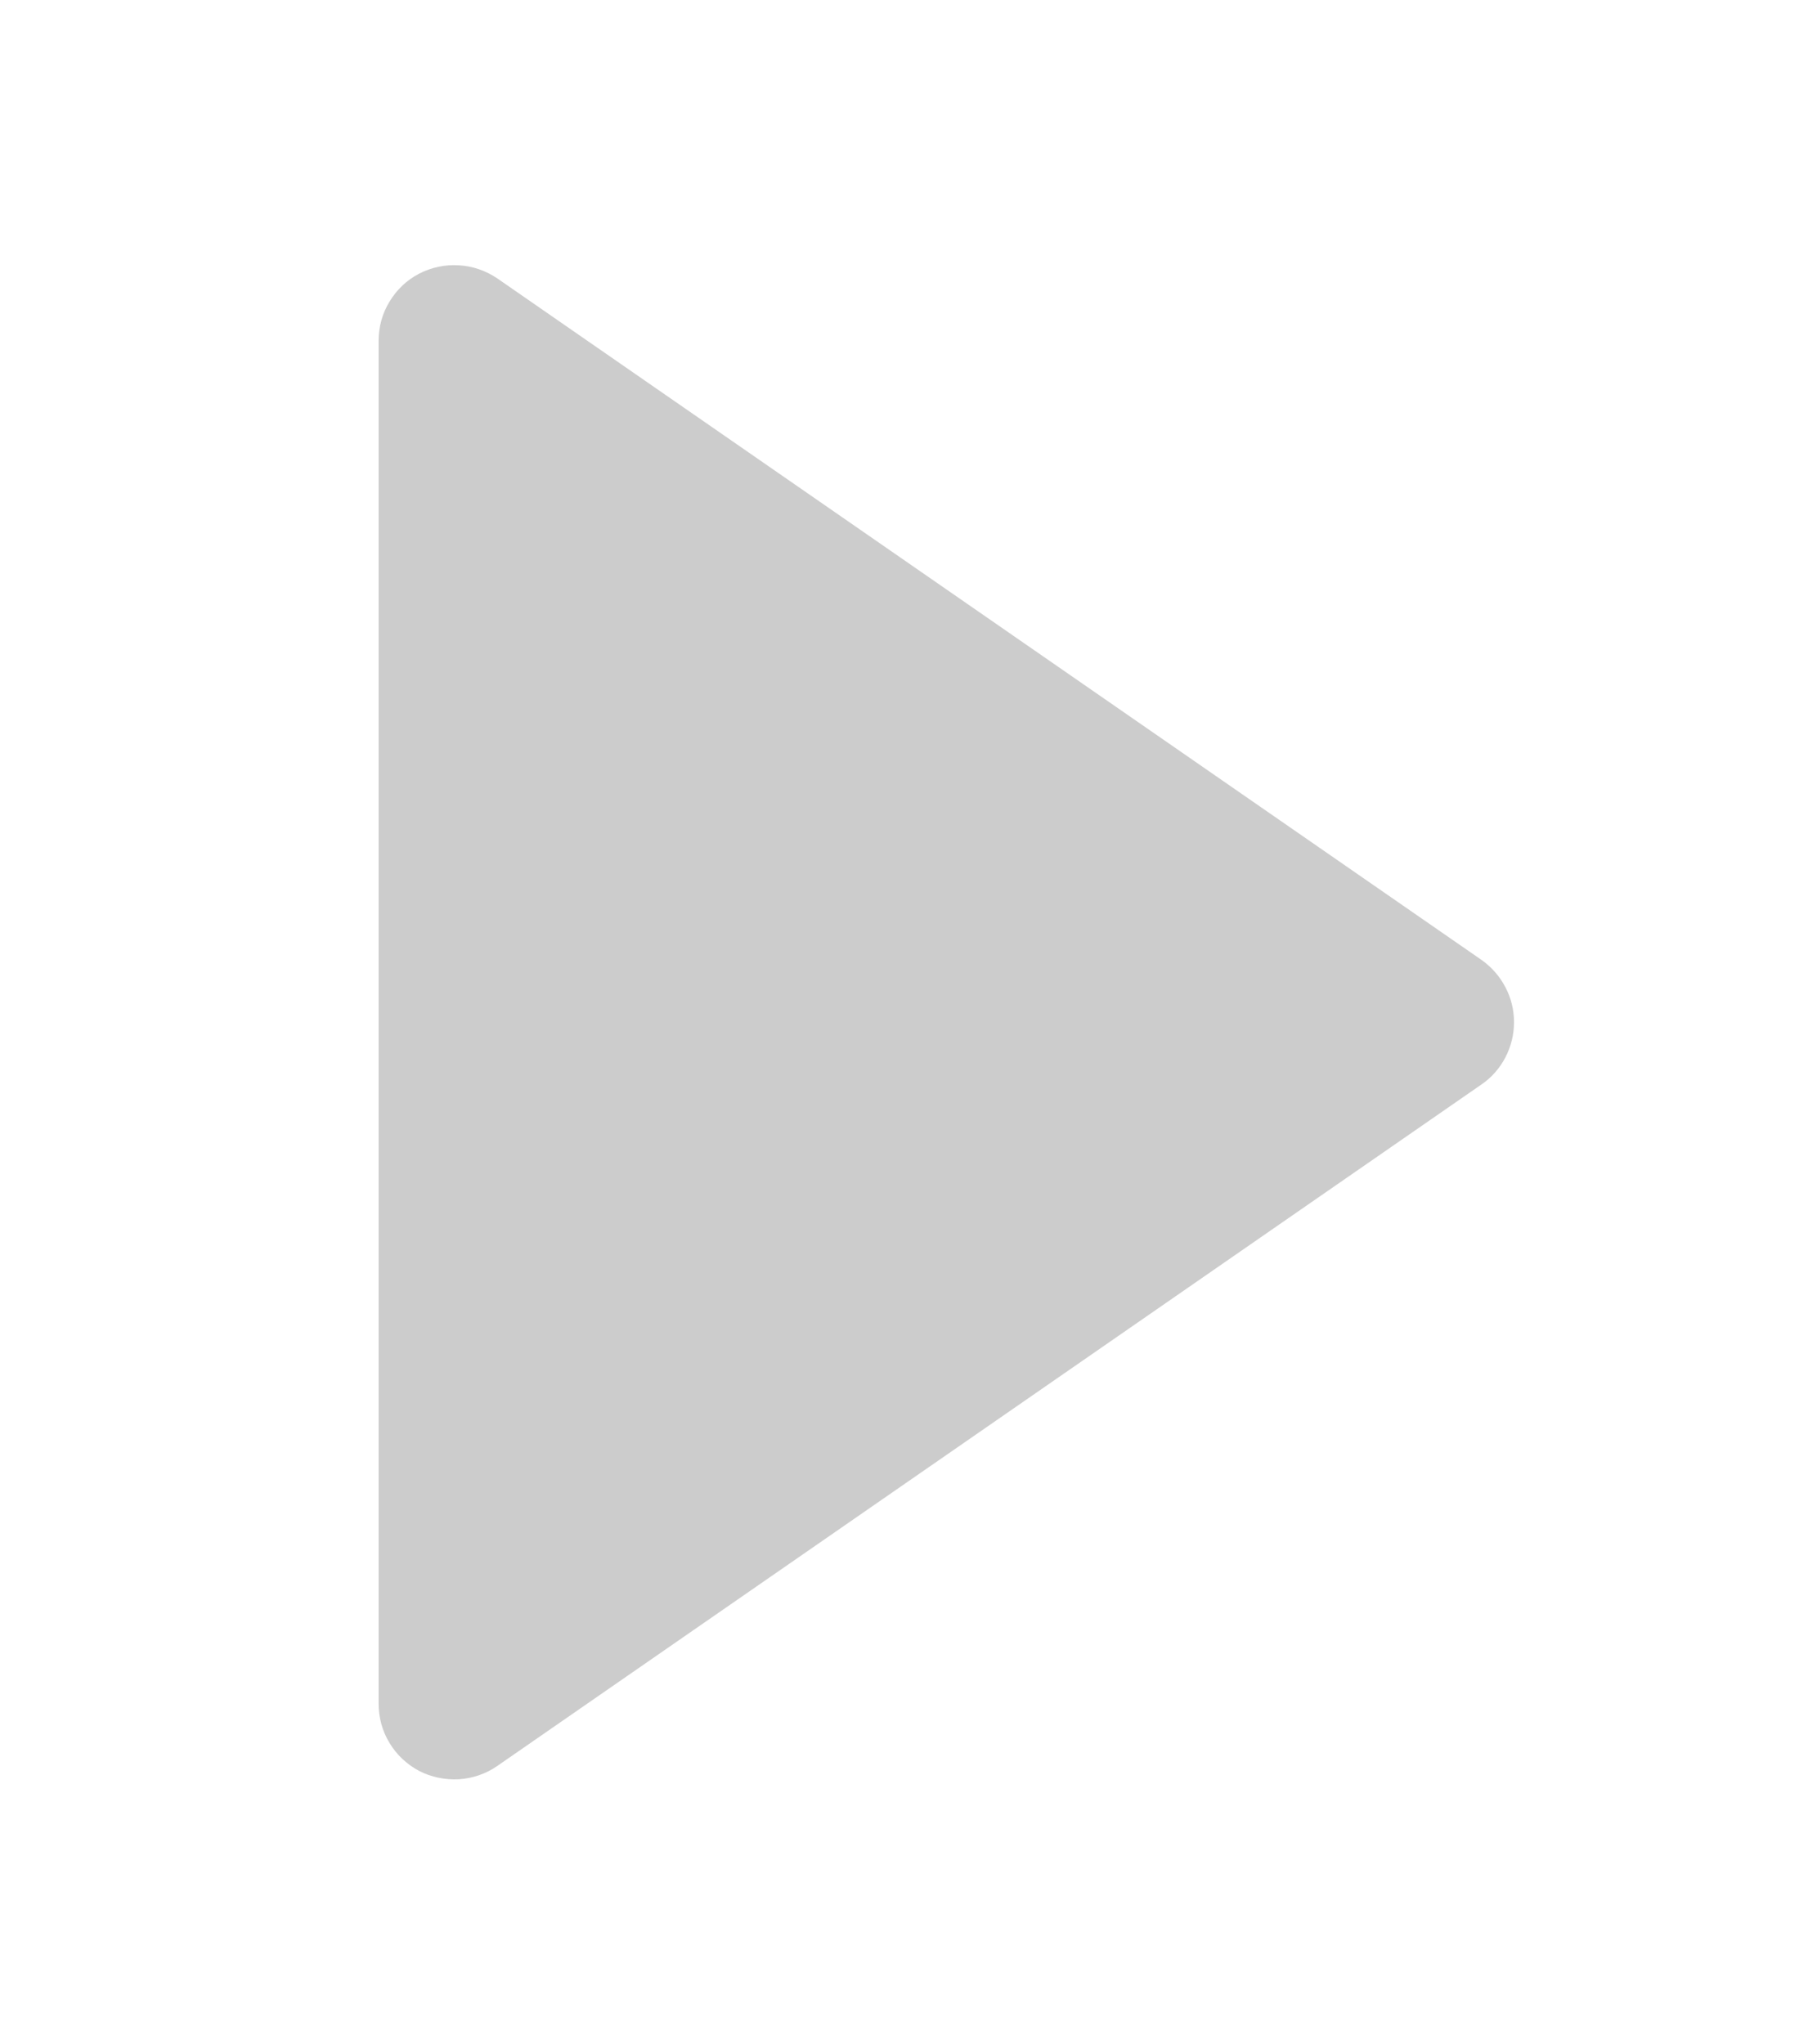 <svg width="8" height="9" viewBox="0 0 8 9" fill="none" xmlns="http://www.w3.org/2000/svg">
<path d="M1.845 7.796C1.899 7.824 1.96 7.836 2.02 7.833C2.081 7.829 2.14 7.809 2.19 7.774L6.523 4.774C6.567 4.744 6.603 4.703 6.628 4.655C6.653 4.607 6.666 4.554 6.666 4.5C6.666 4.446 6.653 4.393 6.628 4.346C6.603 4.298 6.567 4.257 6.523 4.226L2.19 1.226C2.14 1.192 2.081 1.171 2.02 1.168C1.96 1.164 1.899 1.177 1.845 1.205C1.791 1.233 1.746 1.276 1.715 1.328C1.683 1.38 1.667 1.439 1.667 1.5V7.5C1.667 7.561 1.683 7.621 1.715 7.673C1.746 7.725 1.791 7.767 1.845 7.796Z" fill="#CCCCCC"/>
</svg>
